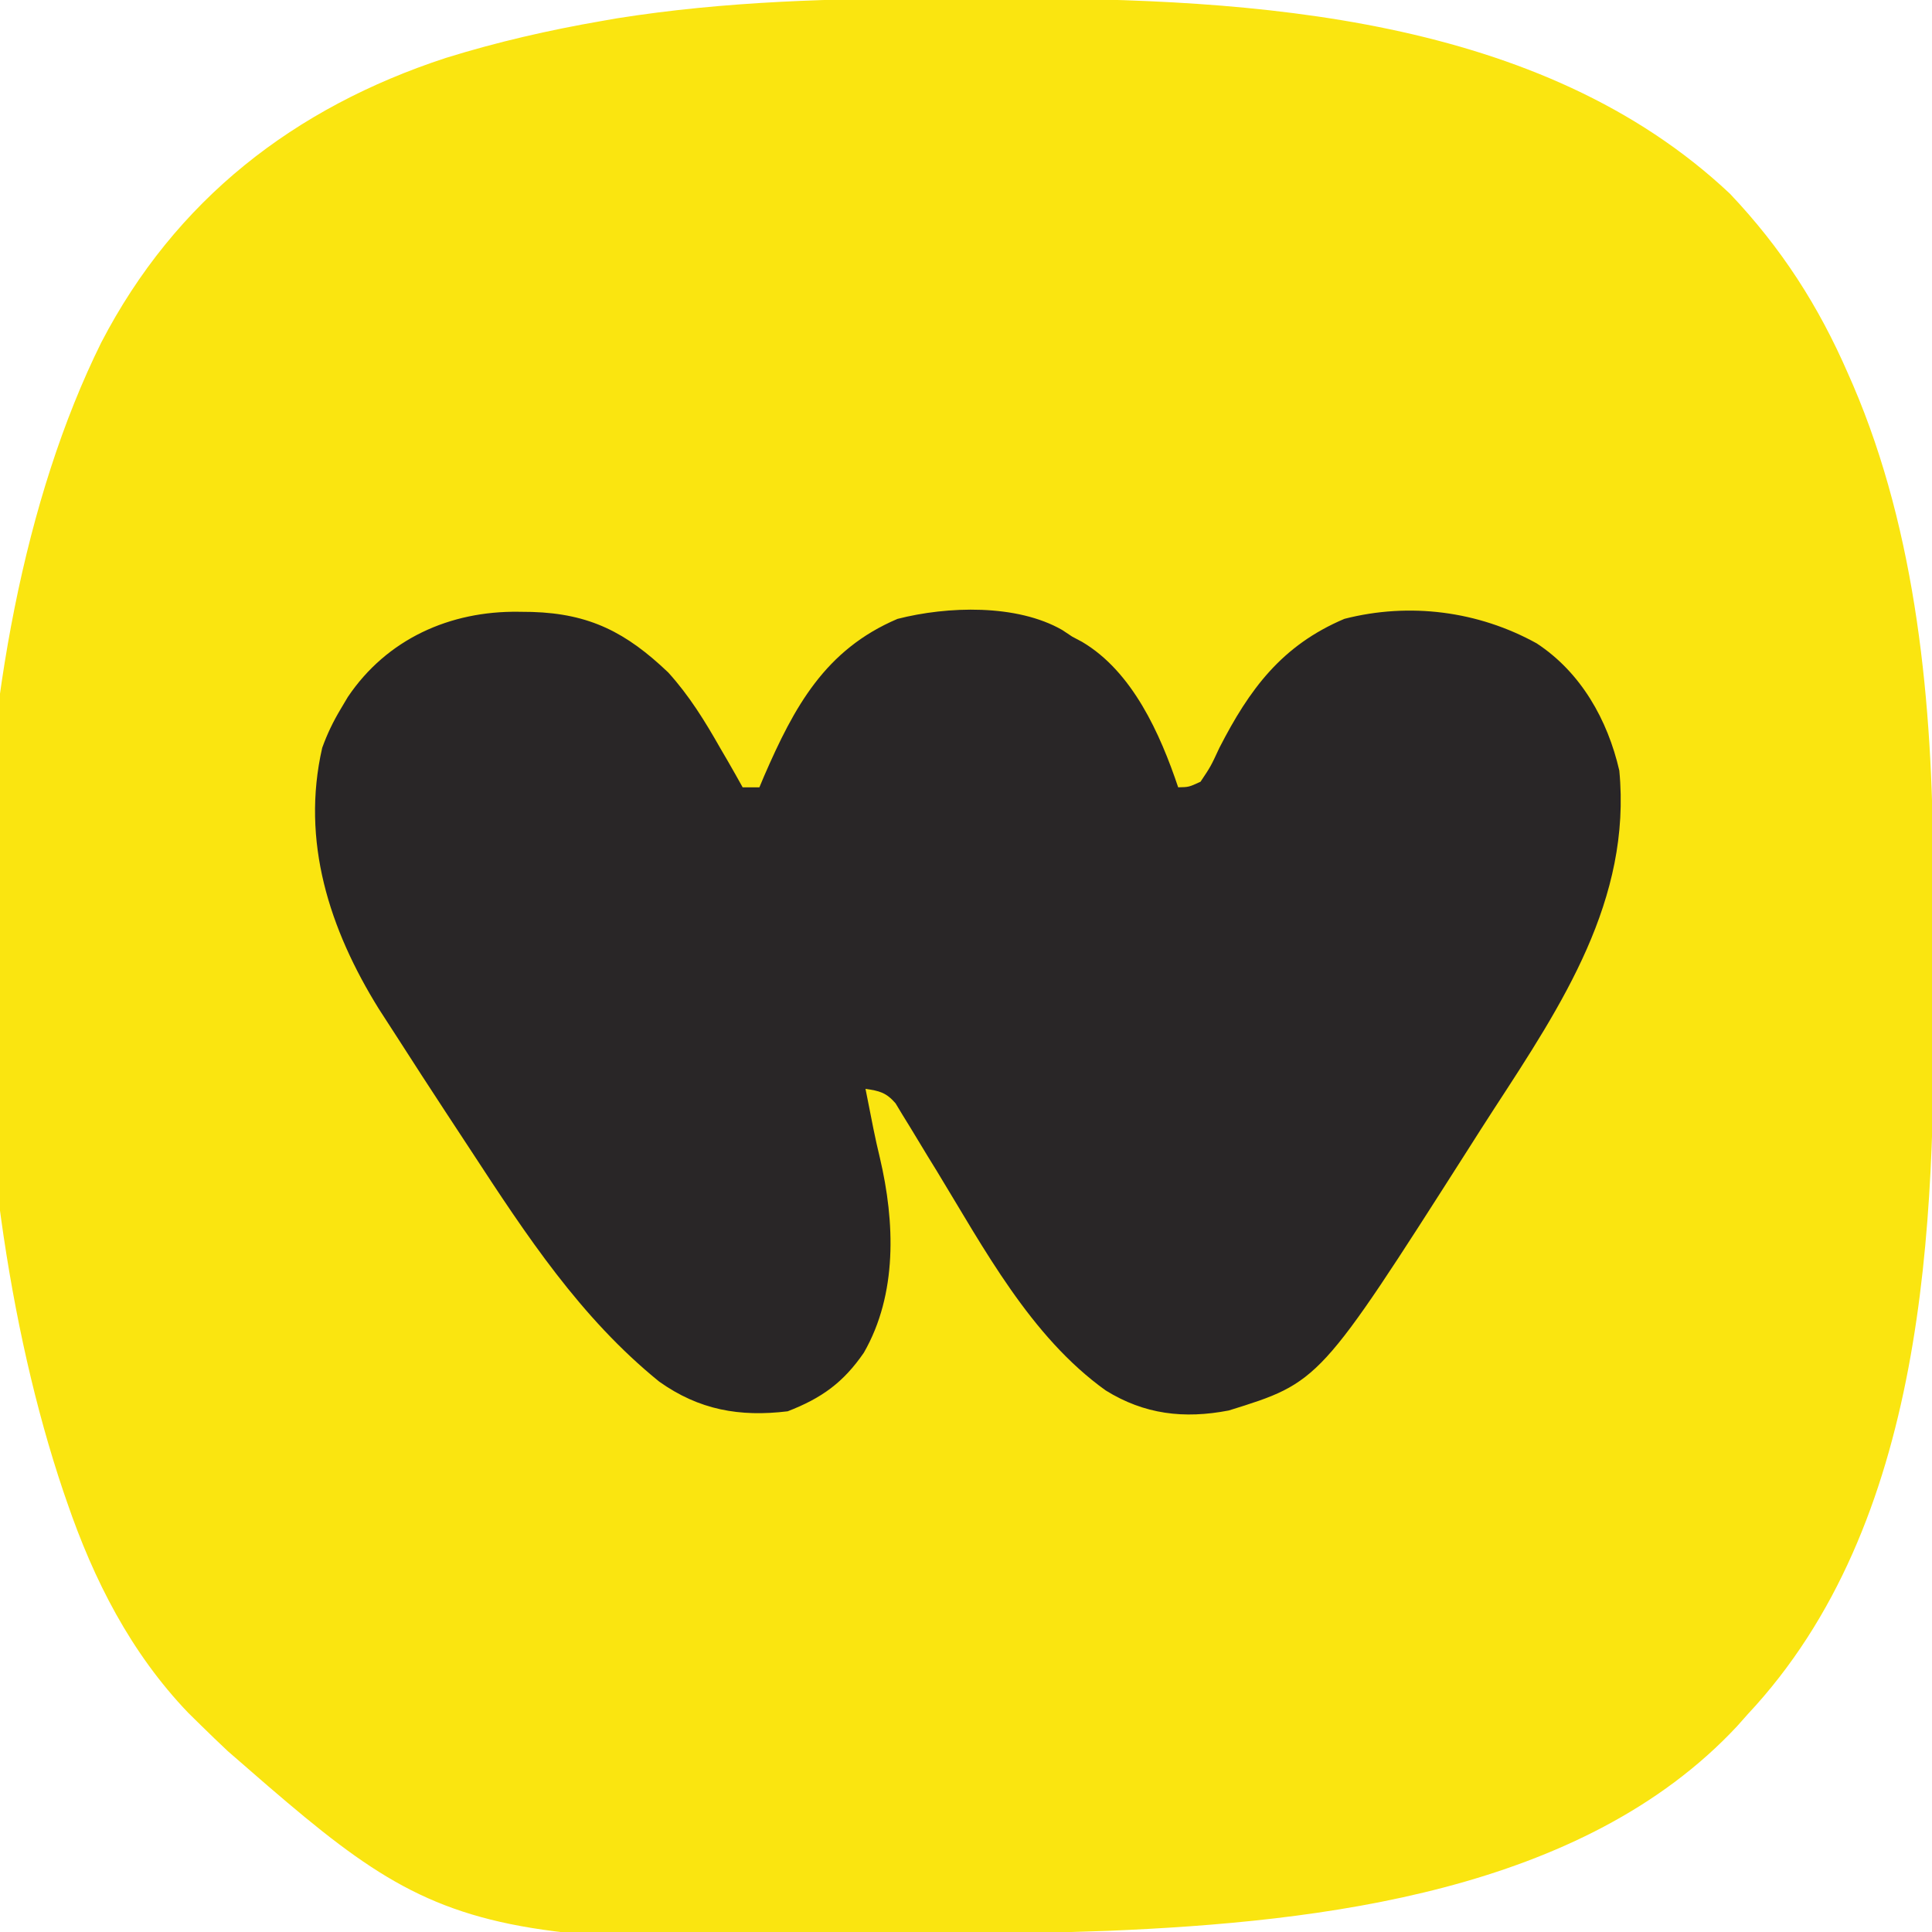 <?xml version="1.0" encoding="UTF-8"?>
<svg version="1.1" xmlns="http://www.w3.org/2000/svg" width="346" height="346">
<path d="M0 0 C3.713 0.011 7.426 0 11.14 -0.013 C55.16 -0.04 106.719 3.054 140.607 34.964 C149.795 44.664 156.473 55.02 161.782 67.261 C162.059 67.892 162.336 68.523 162.621 69.173 C174.072 95.831 176.885 126.496 176.986 155.222 C176.991 156.528 176.997 157.835 177.003 159.181 C177.013 161.939 177.019 164.697 177.023 167.455 C177.027 170.21 177.041 172.965 177.064 175.72 C177.425 219.938 175.775 273.101 143.782 307.261 C143.161 307.961 142.54 308.661 141.9 309.382 C114.249 339.057 67.373 344.458 29.243 346.052 C-87.177 349.81 -87.177 349.81 -128.405 313.886 C-130.027 312.363 -131.631 310.821 -133.218 309.261 C-133.978 308.513 -134.739 307.765 -135.522 306.995 C-145.811 296.244 -152.427 283.238 -157.218 269.261 C-157.55 268.299 -157.55 268.299 -157.888 267.318 C-177.641 208.756 -178.75 117.508 -151.096 61.624 C-137.819 36.027 -116.524 19.525 -89.378 10.636 C-80.181 7.778 -70.892 5.648 -61.405 4.011 C-60.543 3.86 -59.682 3.709 -58.794 3.553 C-39.324 0.455 -19.674 -0.067 0 0 Z " fill="#FAE510" transform="translate(169.218,-0.261)"/>
<path d="M0 0 C0.791 0.01 1.582 0.019 2.396 0.03 C12.762 0.344 19.291 3.715 26.801 10.871 C30.559 15.02 33.372 19.582 36.125 24.438 C36.777 25.553 36.777 25.553 37.441 26.691 C38.353 28.264 39.242 29.849 40.125 31.438 C41.115 31.438 42.105 31.438 43.125 31.438 C43.405 30.771 43.684 30.105 43.973 29.418 C49.372 17.005 54.892 6.792 67.852 1.277 C76.783 -1.014 89.2 -1.419 97.355 3.262 C97.939 3.65 98.523 4.038 99.125 4.438 C99.719 4.753 100.314 5.069 100.926 5.395 C109.952 10.738 114.906 21.865 118.125 31.438 C120.032 31.4 120.032 31.4 122.125 30.438 C123.946 27.72 123.946 27.72 125.5 24.375 C130.876 13.881 136.673 6.014 147.895 1.266 C159.567 -1.726 171.873 -0.129 182.32 5.652 C190.257 10.858 195.03 19.335 197.125 28.438 C199.34 51.565 186.83 70.383 174.737 88.954 C173.105 91.469 171.494 93.996 169.887 96.527 C143.45 137.981 143.45 137.981 127.191 143.039 C119.184 144.583 112.065 143.753 105.125 139.438 C91.686 129.805 83.34 114.003 74.895 100.152 C74.359 99.283 73.824 98.413 73.272 97.517 C72.232 95.824 71.203 94.125 70.185 92.418 C69.476 91.268 69.476 91.268 68.754 90.094 C68.342 89.411 67.93 88.729 67.506 88.025 C65.823 86.09 64.622 85.807 62.125 85.438 C62.246 86.043 62.367 86.649 62.492 87.273 C62.848 89.05 63.199 90.827 63.547 92.605 C63.902 94.344 64.282 96.077 64.703 97.801 C67.41 109.305 67.86 122.186 61.836 132.684 C58.158 138.043 54.26 140.837 48.188 143.188 C39.586 144.23 32.329 142.948 25.188 137.875 C11.078 126.443 1.346 111.606 -8.486 96.562 C-10.034 94.195 -11.589 91.832 -13.145 89.469 C-15.939 85.212 -18.708 80.94 -21.455 76.652 C-22.646 74.795 -23.845 72.944 -25.047 71.094 C-33.883 56.862 -38.997 41.089 -35.172 24.363 C-34.269 21.865 -33.235 19.716 -31.875 17.438 C-31.451 16.723 -31.027 16.009 -30.59 15.273 C-23.593 4.865 -12.275 -0.17 0 0 Z " fill="#292627" transform="translate(92.875,109.562)"/>
</svg>

